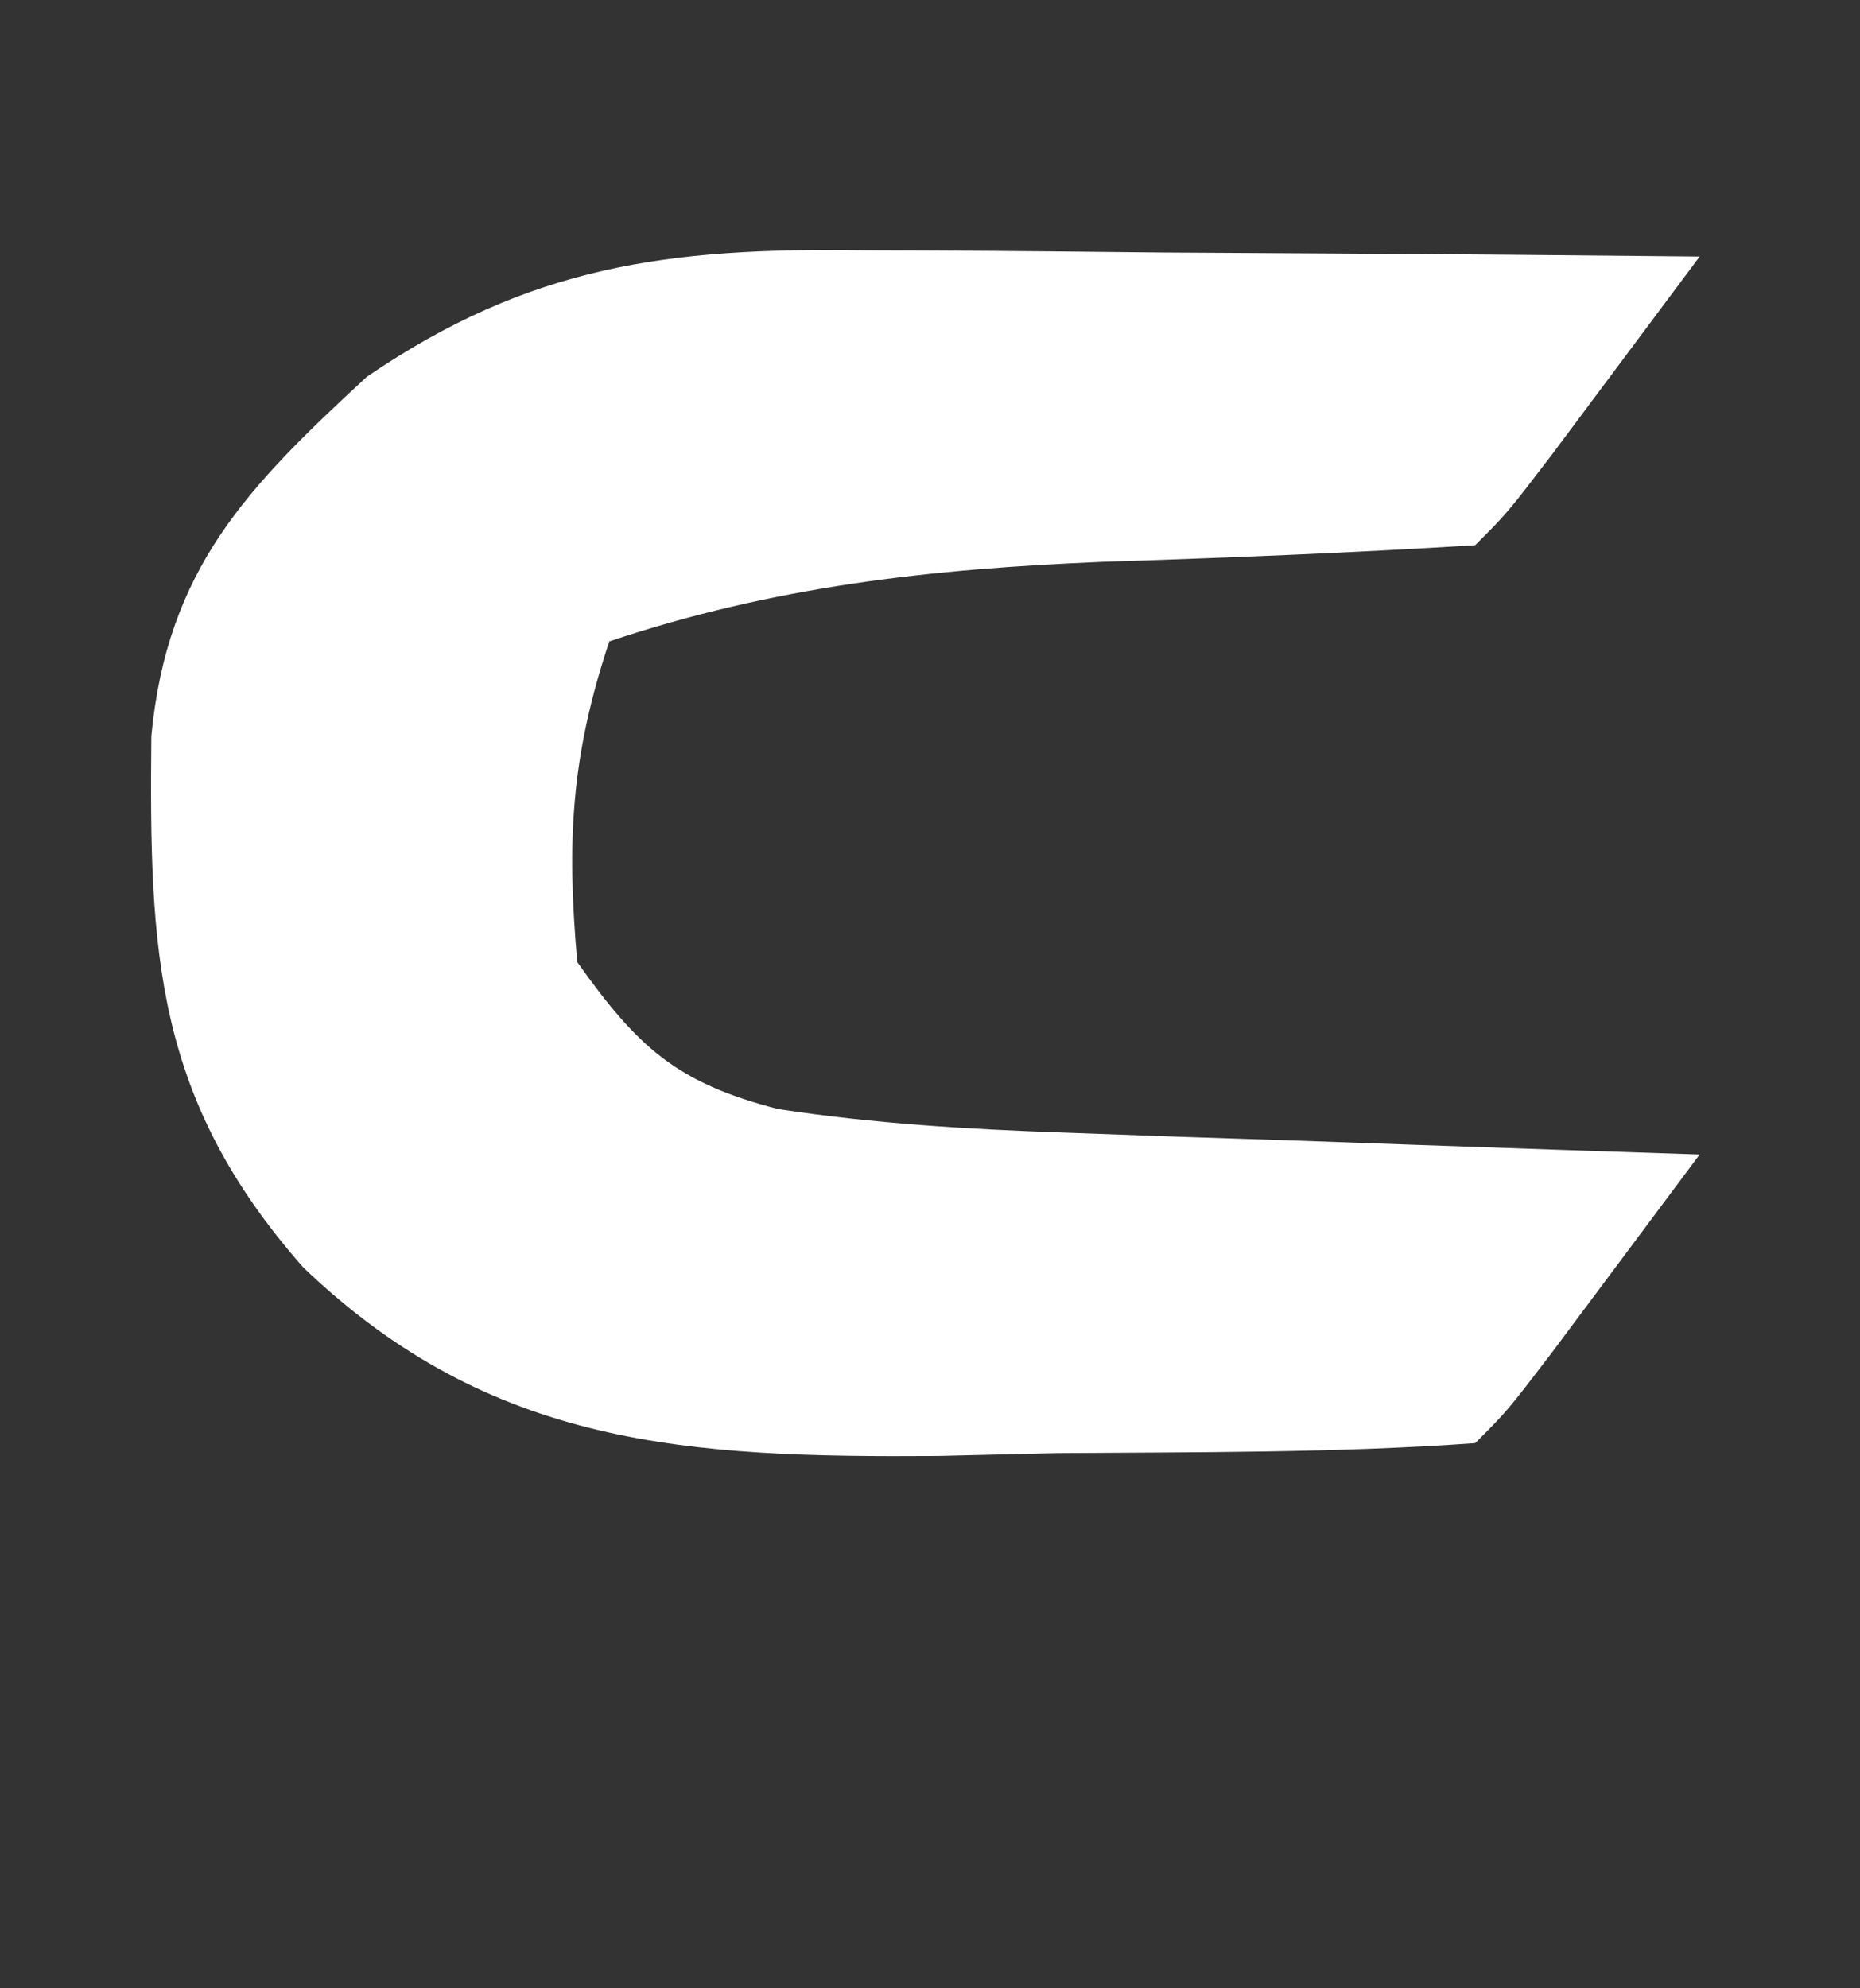 <?xml version="1.0" encoding="UTF-8"?>
<svg version="1.1" xmlns="http://www.w3.org/2000/svg" width="58" height="62">
<rect width="100%" height="100%" fill="#333333" stroke="none"/>
<path d="M0 0 C0.748 0.003 1.495 0.006 2.265 0.009 C4.639 0.02 7.013 0.045 9.387 0.07 C11.002 0.08 12.617 0.089 14.232 0.098 C18.18 0.12 22.127 0.154 26.074 0.195 C25.096 1.509 24.117 2.821 23.137 4.133 C22.319 5.229 22.319 5.229 21.484 6.348 C20.074 8.195 20.074 8.195 19.074 9.195 C15.21 9.435 11.352 9.59 7.482 9.713 C2.086 9.936 -2.785 10.474 -7.926 12.195 C-9.123 15.788 -9.257 18.422 -8.926 22.195 C-7.039 24.851 -5.83 25.962 -2.667 26.777 C0.322 27.233 3.228 27.407 6.25 27.512 C7.407 27.554 8.564 27.596 9.756 27.639 C10.954 27.678 12.152 27.717 13.387 27.758 C14.604 27.801 15.822 27.844 17.076 27.889 C20.075 27.995 23.075 28.097 26.074 28.195 C25.096 29.509 24.117 30.821 23.137 32.133 C22.591 32.864 22.046 33.595 21.484 34.348 C20.074 36.195 20.074 36.195 19.074 37.195 C14.728 37.507 10.368 37.474 6.012 37.508 C4.187 37.551 4.187 37.551 2.326 37.596 C-5.432 37.65 -11.6 37.343 -17.473 31.712 C-22.108 26.448 -22.272 21.885 -22.207 15.145 C-21.709 9.922 -19.204 7.375 -15.488 3.945 C-10.395 0.467 -6.074 -0.087 0 0 Z " fill="#FFFFFF" transform="translate(26.926,7.805)"/>
</svg>
